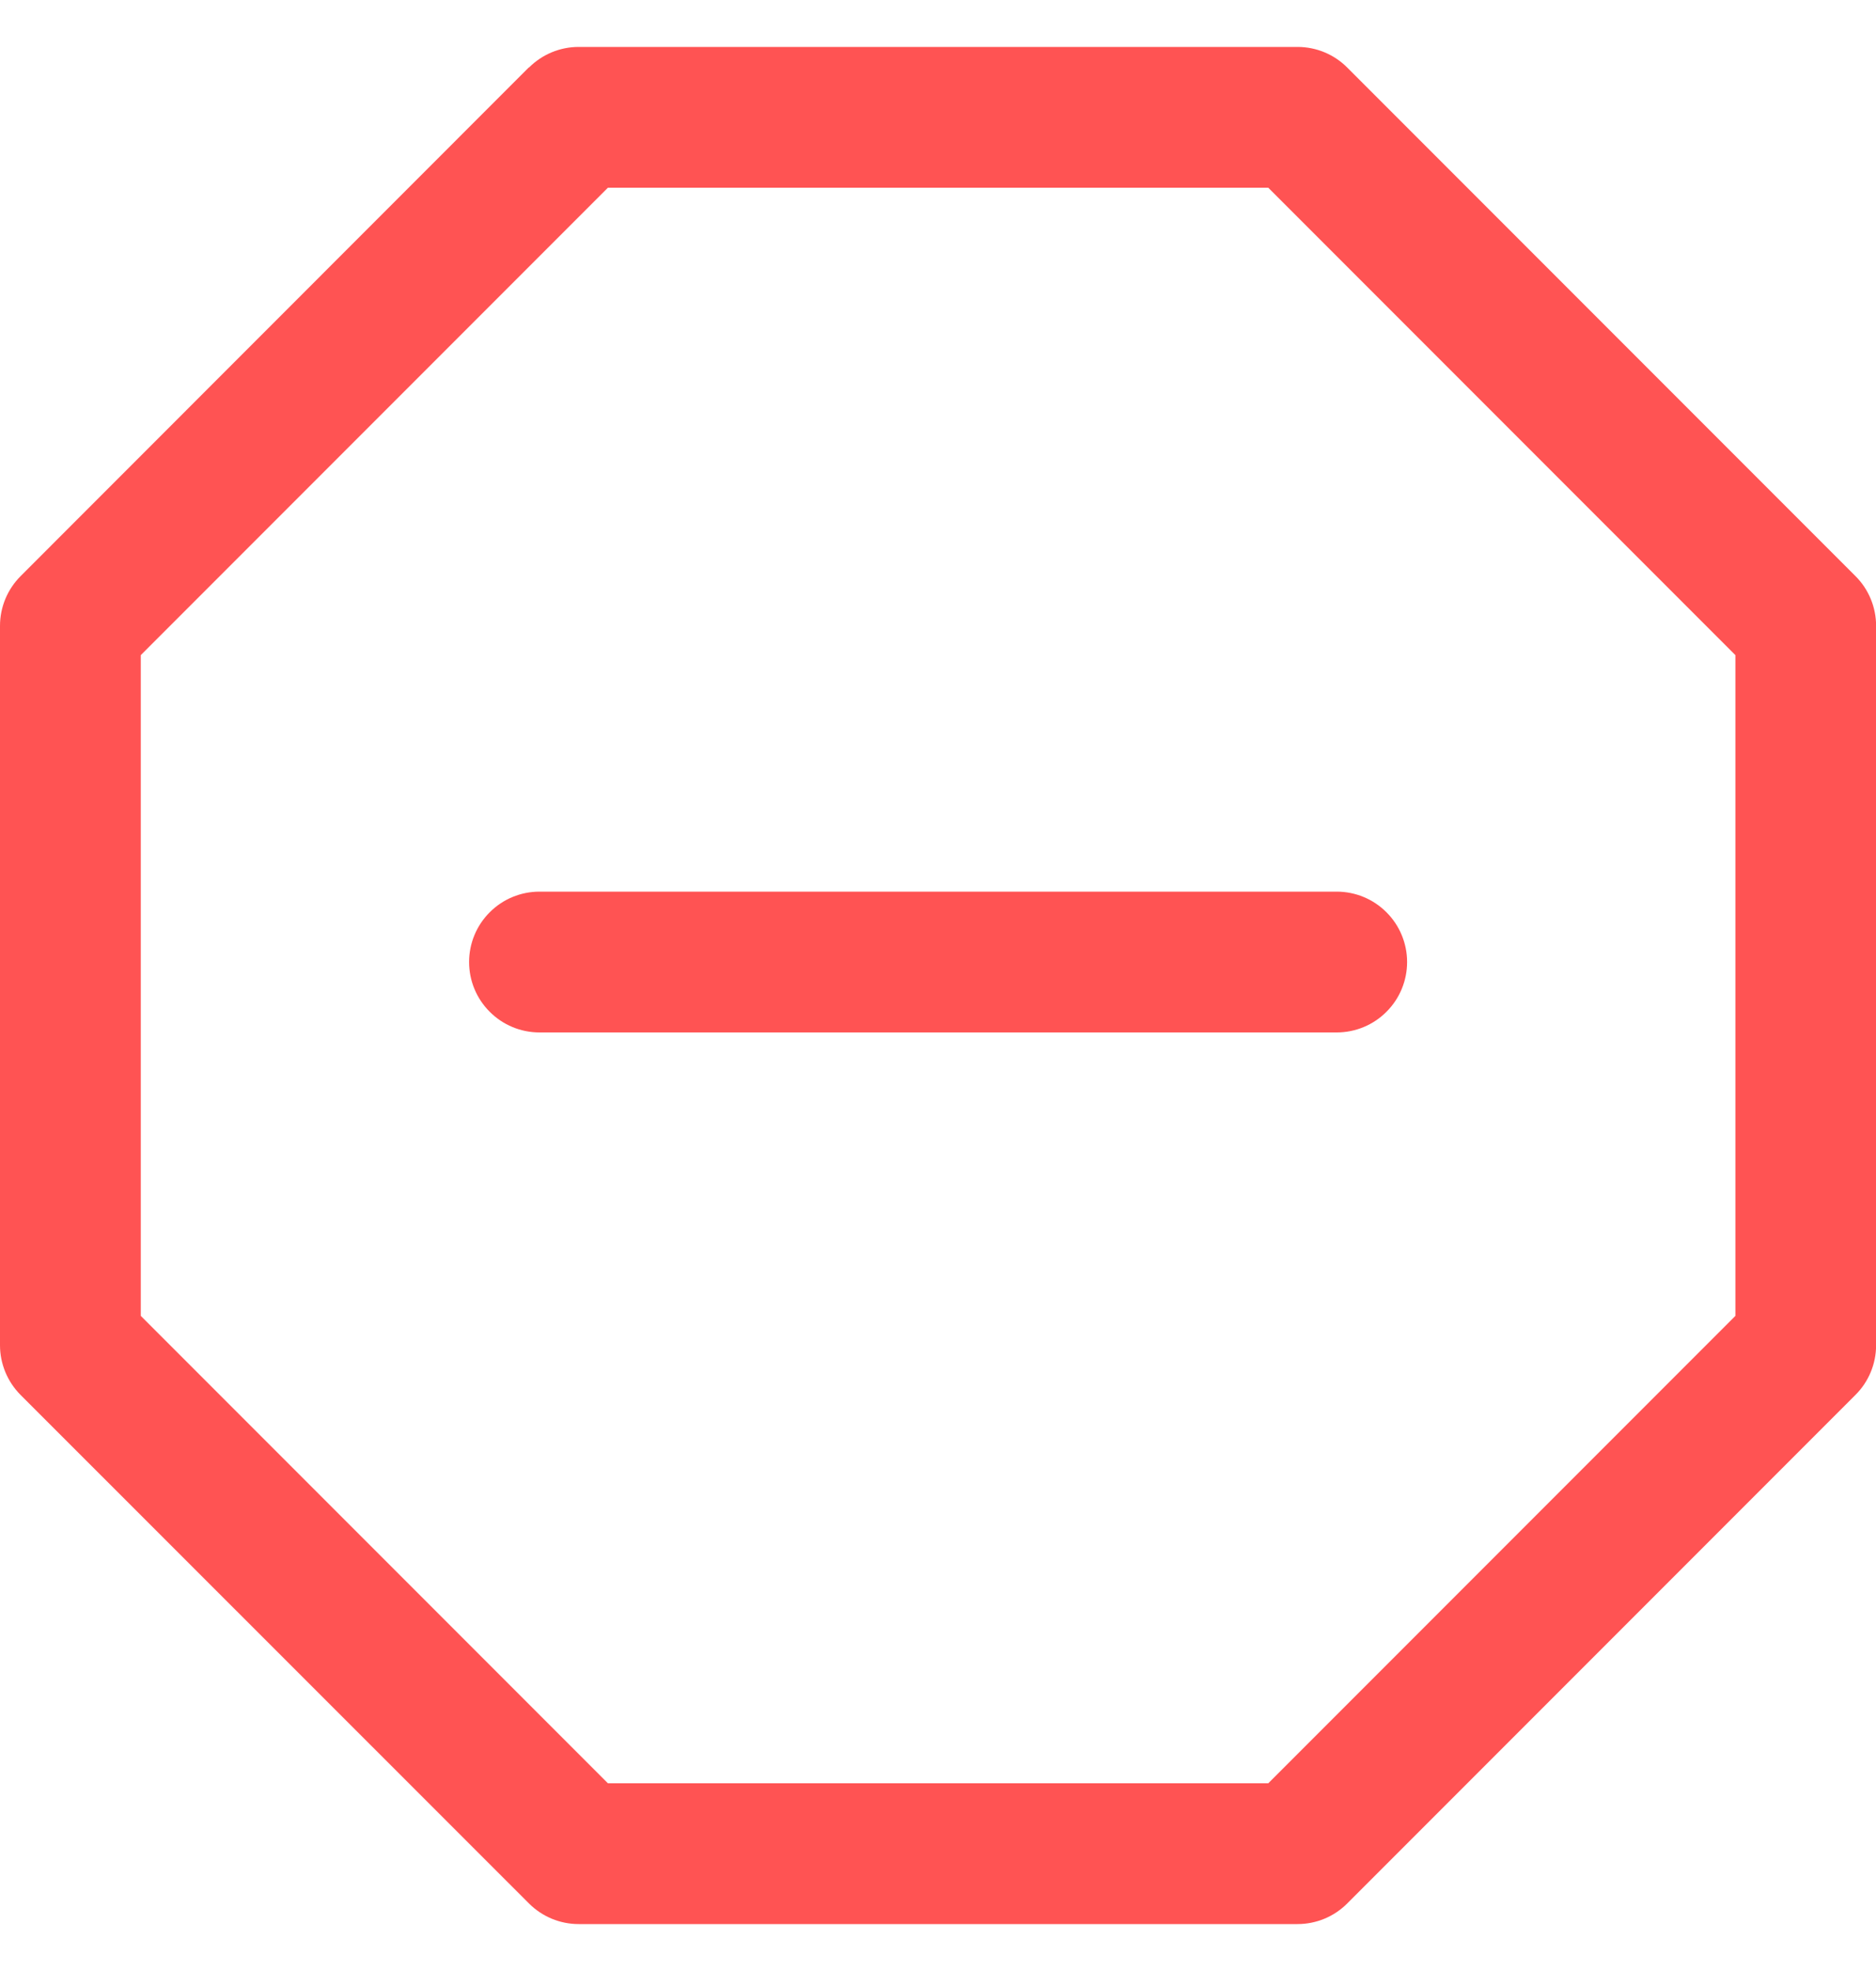 <svg width="20" height="21" viewBox="0 0 20 21" fill="none" xmlns="http://www.w3.org/2000/svg">
<path fill-rule="evenodd" clip-rule="evenodd" d="M5.639 0.72C5.78 0.579 5.97 0.5 6.169 0.5H13.833C14.032 0.5 14.223 0.579 14.363 0.72L19.781 6.138C19.922 6.278 20.001 6.47 20.001 6.668V14.332C20.001 14.531 19.922 14.722 19.781 14.862L14.363 20.28C14.223 20.421 14.032 20.5 13.833 20.5H6.169C5.97 20.5 5.78 20.421 5.639 20.28L0.219 14.862C0.079 14.721 -9.01592e-05 14.531 7.74494e-08 14.332V6.668C0 6.469 0.079 6.279 0.22 6.138L5.638 0.718L5.639 0.72ZM6.481 2L1.501 6.98V14.02L6.481 19H13.521L18.501 14.02V6.98L13.521 2H6.481ZM5.001 10.25C5.001 10.051 5.08 9.86 5.221 9.72C5.361 9.579 5.552 9.5 5.751 9.5H14.251C14.45 9.5 14.641 9.579 14.781 9.72C14.922 9.86 15.001 10.051 15.001 10.25C15.001 10.449 14.922 10.64 14.781 10.78C14.641 10.921 14.45 11 14.251 11H5.751C5.552 11 5.361 10.921 5.221 10.78C5.08 10.64 5.001 10.449 5.001 10.25Z" fill="#FF5353"/>
</svg>
